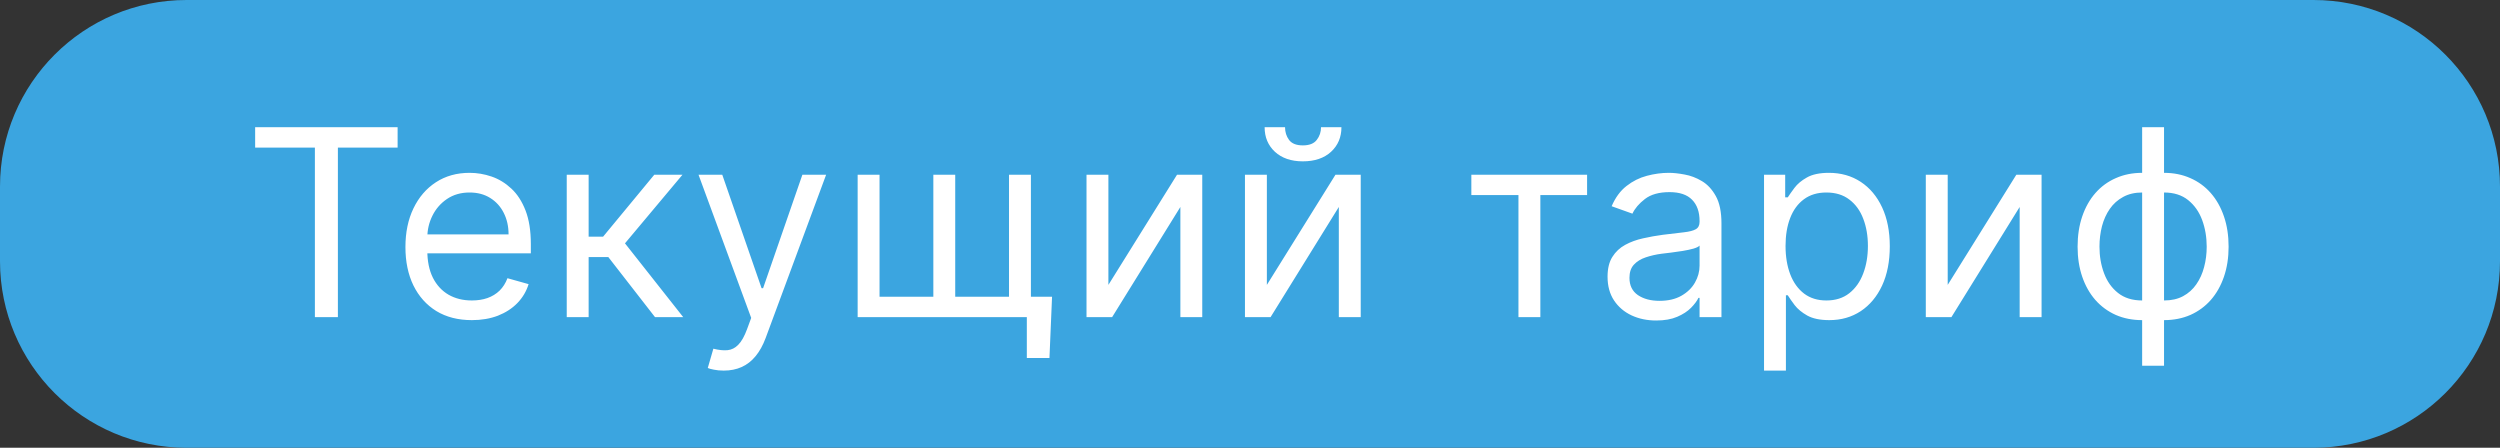 <svg width="134" height="24" viewBox="0 0 134 24" fill="none" xmlns="http://www.w3.org/2000/svg">
<rect x="0" y="0" width="134" height="24" fill="#333333" stroke="none"/>
<path d="M0 10C0 4.477 4.477 0 10 0H124C129.523 0 134 4.477 134 10V14C134 19.523 129.523 24 124 24H10C4.477 24 0 19.523 0 14V10Z" fill="#3BA5E0"/>
<path d="M13.676 7.912V6.818H21.312V7.912H18.111V17H16.878V7.912H13.676ZM25.291 17.159C24.555 17.159 23.92 16.997 23.386 16.672C22.856 16.344 22.447 15.886 22.159 15.3C21.873 14.71 21.731 14.024 21.731 13.242C21.731 12.459 21.873 11.77 22.159 11.173C22.447 10.573 22.848 10.106 23.362 9.771C23.879 9.433 24.482 9.264 25.171 9.264C25.569 9.264 25.962 9.33 26.349 9.463C26.737 9.596 27.09 9.811 27.409 10.109C27.727 10.404 27.98 10.796 28.169 11.283C28.358 11.77 28.453 12.37 28.453 13.082V13.579H22.566V12.565H27.259C27.259 12.134 27.173 11.75 27.001 11.412C26.832 11.074 26.59 10.807 26.275 10.611C25.963 10.416 25.596 10.318 25.171 10.318C24.704 10.318 24.3 10.434 23.958 10.666C23.62 10.895 23.36 11.193 23.178 11.561C22.995 11.929 22.904 12.323 22.904 12.744V13.421C22.904 13.997 23.004 14.486 23.203 14.887C23.405 15.285 23.685 15.588 24.043 15.797C24.401 16.002 24.817 16.105 25.291 16.105C25.599 16.105 25.877 16.062 26.126 15.976C26.378 15.886 26.595 15.754 26.777 15.578C26.959 15.399 27.1 15.177 27.2 14.912L28.333 15.23C28.214 15.615 28.013 15.953 27.732 16.244C27.45 16.533 27.102 16.758 26.688 16.921C26.273 17.079 25.808 17.159 25.291 17.159ZM30.377 17V9.364H31.551V12.685H32.326L35.071 9.364H36.582L33.499 13.043L36.622 17H35.11L32.605 13.778H31.551V17H30.377ZM38.792 19.864C38.594 19.864 38.416 19.847 38.261 19.814C38.105 19.784 37.997 19.754 37.937 19.724L38.236 18.69C38.521 18.763 38.773 18.79 38.991 18.77C39.21 18.75 39.404 18.652 39.573 18.477C39.745 18.304 39.903 18.024 40.045 17.636L40.264 17.04L37.44 9.364H38.713L40.821 15.449H40.901L43.008 9.364H44.281L41.04 18.114C40.894 18.508 40.713 18.834 40.498 19.093C40.282 19.355 40.032 19.549 39.747 19.675C39.465 19.801 39.147 19.864 38.792 19.864ZM56.39 15.906L56.251 19.188H55.038V17H54.044V15.906H56.39ZM45.97 9.364H47.143V15.906H50.027V9.364H51.2V15.906H54.083V9.364H55.257V17H45.97V9.364ZM59.41 15.27L63.089 9.364H64.441V17H63.268V11.094L59.609 17H58.237V9.364H59.41V15.27ZM67.904 15.27L71.582 9.364H72.935V17H71.761V11.094L68.102 17H66.73V9.364H67.904V15.27ZM70.807 6.818H71.901C71.901 7.355 71.715 7.794 71.344 8.136C70.973 8.477 70.469 8.648 69.832 8.648C69.206 8.648 68.707 8.477 68.336 8.136C67.968 7.794 67.784 7.355 67.784 6.818H68.878C68.878 7.077 68.949 7.304 69.092 7.499C69.238 7.695 69.484 7.793 69.832 7.793C70.181 7.793 70.429 7.695 70.578 7.499C70.731 7.304 70.807 7.077 70.807 6.818ZM78.864 10.457V9.364H85.068V10.457H82.563V17H81.389V10.457H78.864ZM88.77 17.179C88.287 17.179 87.847 17.088 87.453 16.905C87.059 16.72 86.745 16.453 86.513 16.105C86.281 15.754 86.165 15.329 86.165 14.832C86.165 14.395 86.251 14.04 86.424 13.768C86.596 13.493 86.827 13.278 87.115 13.122C87.403 12.966 87.722 12.85 88.07 12.774C88.421 12.695 88.774 12.632 89.128 12.585C89.592 12.526 89.969 12.481 90.257 12.451C90.549 12.418 90.761 12.363 90.893 12.287C91.029 12.211 91.097 12.078 91.097 11.889V11.849C91.097 11.359 90.963 10.978 90.695 10.706C90.429 10.434 90.027 10.298 89.486 10.298C88.926 10.298 88.487 10.421 88.169 10.666C87.851 10.912 87.627 11.173 87.498 11.452L86.384 11.054C86.583 10.59 86.848 10.229 87.18 9.97C87.514 9.708 87.879 9.526 88.273 9.423C88.671 9.317 89.062 9.264 89.447 9.264C89.692 9.264 89.974 9.294 90.292 9.354C90.613 9.41 90.923 9.528 91.222 9.707C91.523 9.886 91.773 10.156 91.972 10.517C92.171 10.878 92.27 11.362 92.27 11.969V17H91.097V15.966H91.037C90.958 16.132 90.825 16.309 90.64 16.498C90.454 16.687 90.207 16.848 89.899 16.98C89.591 17.113 89.215 17.179 88.77 17.179ZM88.95 16.125C89.413 16.125 89.805 16.034 90.123 15.852C90.444 15.669 90.686 15.434 90.849 15.146C91.014 14.857 91.097 14.554 91.097 14.236V13.162C91.047 13.222 90.938 13.276 90.769 13.326C90.603 13.372 90.411 13.414 90.192 13.45C89.977 13.483 89.766 13.513 89.561 13.54C89.359 13.563 89.195 13.583 89.069 13.599C88.764 13.639 88.479 13.704 88.214 13.793C87.952 13.88 87.74 14.01 87.577 14.186C87.418 14.358 87.339 14.594 87.339 14.892C87.339 15.3 87.49 15.608 87.791 15.817C88.096 16.022 88.482 16.125 88.95 16.125ZM94.552 19.864V9.364H95.686V10.577H95.825C95.911 10.444 96.03 10.275 96.183 10.07C96.338 9.861 96.561 9.675 96.849 9.513C97.141 9.347 97.535 9.264 98.032 9.264C98.675 9.264 99.242 9.425 99.732 9.746C100.223 10.068 100.606 10.524 100.881 11.114C101.156 11.704 101.293 12.4 101.293 13.202C101.293 14.01 101.156 14.711 100.881 15.305C100.606 15.895 100.225 16.352 99.737 16.677C99.25 16.998 98.688 17.159 98.052 17.159C97.561 17.159 97.169 17.078 96.874 16.916C96.579 16.75 96.352 16.562 96.193 16.354C96.034 16.142 95.911 15.966 95.825 15.827H95.725V19.864H94.552ZM95.705 13.182C95.705 13.758 95.79 14.267 95.959 14.708C96.128 15.146 96.375 15.489 96.7 15.737C97.025 15.982 97.422 16.105 97.893 16.105C98.383 16.105 98.793 15.976 99.121 15.717C99.452 15.456 99.701 15.104 99.867 14.663C100.036 14.219 100.12 13.725 100.12 13.182C100.12 12.645 100.037 12.161 99.872 11.73C99.709 11.296 99.462 10.953 99.131 10.701C98.803 10.446 98.39 10.318 97.893 10.318C97.416 10.318 97.015 10.439 96.69 10.681C96.365 10.92 96.12 11.255 95.954 11.685C95.788 12.113 95.705 12.612 95.705 13.182ZM104.397 15.27L108.076 9.364H109.428V17H108.254V11.094L104.595 17H103.223V9.364H104.397V15.27ZM114.819 19.605V6.818H115.992V19.605H114.819ZM114.819 17.159C114.302 17.159 113.831 17.066 113.407 16.881C112.983 16.692 112.618 16.425 112.313 16.08C112.008 15.732 111.773 15.316 111.607 14.832C111.442 14.348 111.359 13.812 111.359 13.222C111.359 12.625 111.442 12.085 111.607 11.601C111.773 11.114 112.008 10.696 112.313 10.348C112.618 10 112.983 9.733 113.407 9.548C113.831 9.359 114.302 9.264 114.819 9.264H115.177V17.159H114.819ZM114.819 16.105H115.018V10.318H114.819C114.428 10.318 114.088 10.398 113.8 10.557C113.511 10.713 113.273 10.926 113.084 11.198C112.898 11.467 112.759 11.775 112.666 12.123C112.577 12.471 112.532 12.837 112.532 13.222C112.532 13.732 112.613 14.206 112.776 14.643C112.938 15.081 113.188 15.434 113.526 15.702C113.864 15.971 114.295 16.105 114.819 16.105ZM115.992 17.159H115.634V9.264H115.992C116.509 9.264 116.98 9.359 117.404 9.548C117.828 9.733 118.193 10 118.498 10.348C118.803 10.696 119.038 11.114 119.204 11.601C119.37 12.085 119.453 12.625 119.453 13.222C119.453 13.812 119.37 14.348 119.204 14.832C119.038 15.316 118.803 15.732 118.498 16.08C118.193 16.425 117.828 16.692 117.404 16.881C116.98 17.066 116.509 17.159 115.992 17.159ZM115.992 16.105C116.387 16.105 116.726 16.029 117.011 15.876C117.3 15.721 117.537 15.508 117.722 15.24C117.911 14.968 118.051 14.66 118.14 14.315C118.233 13.967 118.279 13.603 118.279 13.222C118.279 12.711 118.198 12.236 118.036 11.795C117.873 11.354 117.623 10.998 117.285 10.726C116.947 10.454 116.516 10.318 115.992 10.318H115.793V16.105H115.992Z" fill="white"/>
</svg>
